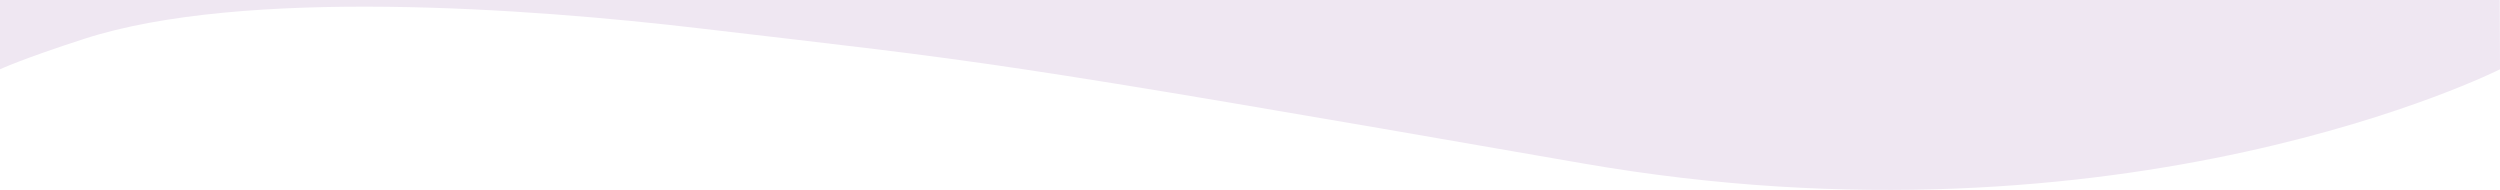 <?xml version="1.0" encoding="UTF-8"?>
<svg id="Layer_1" data-name="Layer 1" xmlns="http://www.w3.org/2000/svg" viewBox="0 0 1077.78 81.88">
  <defs>
    <style>
      .cls-1 {
        fill: #efe7f2;
      }
    </style>
  </defs>
  <path class="cls-1" d="M1077.78,29.87s-161.1,81.35-395.46,40.57C421.53,25.06,427.09,27,301.55,12.22,227.97,3.55,104.72-5.39,36.3,16.75,9.34,25.47,0,29.87,0,29.87V0h1077.66l.12,29.87Z"/>
</svg>